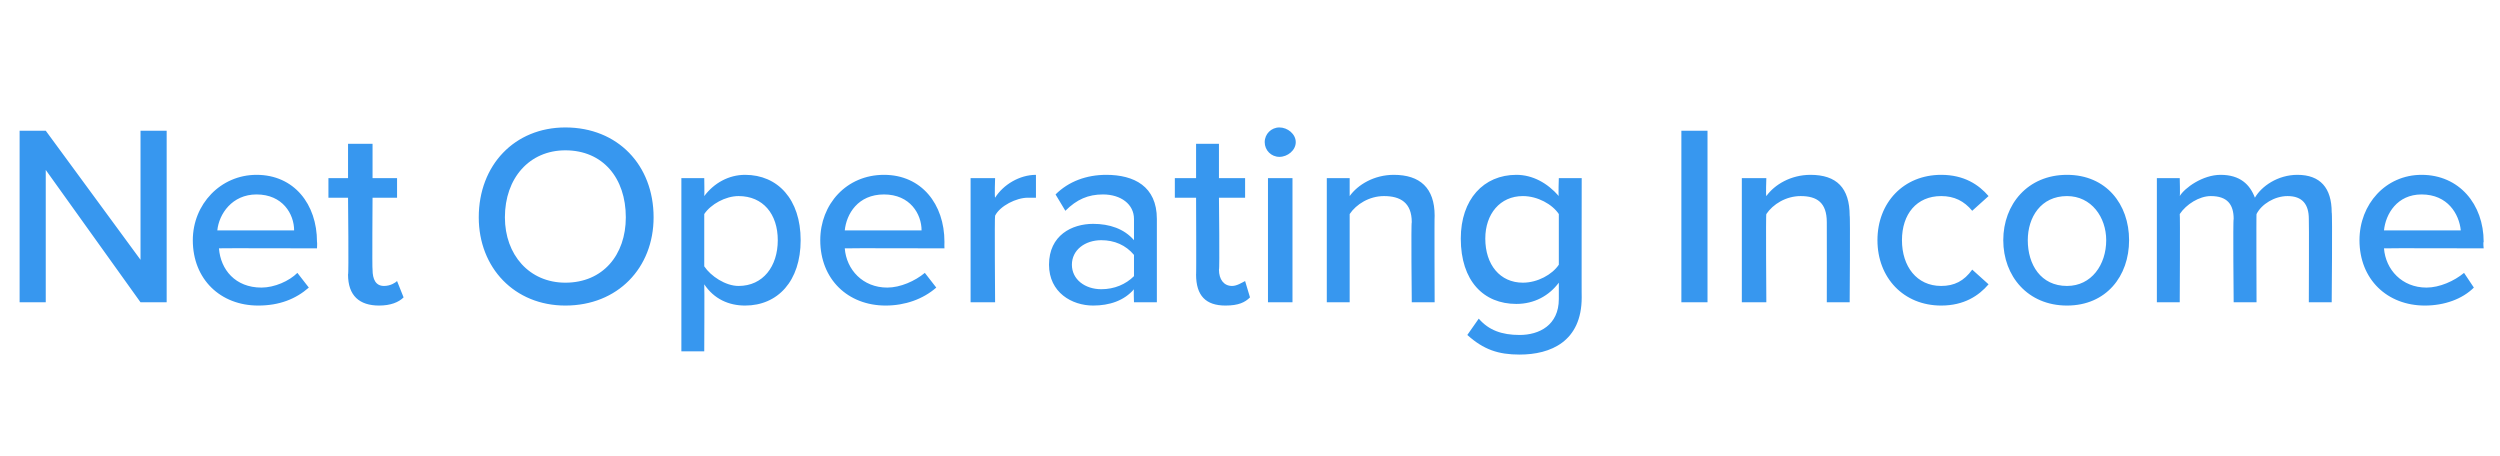 <?xml version="1.0" standalone="no"?>
<!DOCTYPE svg PUBLIC "-//W3C//DTD SVG 1.1//EN" "http://www.w3.org/Graphics/SVG/1.1/DTD/svg11.dtd">
<svg xmlns="http://www.w3.org/2000/svg" version="1.1" width="153px" height="27.9px" viewBox="0 -6 153 27.9" style="top:-6px">
  <desc>Agent 1</desc>
  <defs/>
  <g id="Polygon270265">
    <path d="M 2.8 4.4 L 2.8 12.5 L 1.2 12.5 L 1.2 2 L 2.8 2 L 8.6 9.9 L 8.6 2 L 10.2 2 L 10.2 12.5 L 8.6 12.5 L 2.8 4.4 Z M 15.7 4.7 C 18 4.7 19.4 6.5 19.4 8.8 C 19.42 8.83 19.4 9.2 19.4 9.2 C 19.4 9.2 13.36 9.18 13.4 9.2 C 13.5 10.5 14.4 11.6 16 11.6 C 16.8 11.6 17.7 11.2 18.2 10.7 C 18.2 10.7 18.9 11.6 18.9 11.6 C 18.1 12.3 17.1 12.7 15.8 12.7 C 13.5 12.7 11.8 11.1 11.8 8.7 C 11.8 6.5 13.5 4.7 15.7 4.7 Z M 13.3 8.1 C 13.3 8.1 18 8.1 18 8.1 C 18 7.1 17.3 5.9 15.7 5.9 C 14.2 5.9 13.4 7.1 13.3 8.1 Z M 21.3 10.8 C 21.35 10.85 21.3 6.1 21.3 6.1 L 20.1 6.1 L 20.1 4.9 L 21.3 4.9 L 21.3 2.8 L 22.8 2.8 L 22.8 4.9 L 24.3 4.9 L 24.3 6.1 L 22.8 6.1 C 22.8 6.1 22.77 10.53 22.8 10.5 C 22.8 11.1 23 11.5 23.5 11.5 C 23.9 11.5 24.2 11.3 24.3 11.2 C 24.3 11.2 24.7 12.2 24.7 12.2 C 24.4 12.5 23.9 12.7 23.2 12.7 C 22 12.7 21.3 12.1 21.3 10.8 Z M 34.6 1.8 C 37.8 1.8 40 4.1 40 7.3 C 40 10.4 37.8 12.7 34.6 12.7 C 31.5 12.7 29.3 10.4 29.3 7.3 C 29.3 4.1 31.5 1.8 34.6 1.8 Z M 34.6 3.2 C 32.4 3.2 30.9 4.9 30.9 7.3 C 30.9 9.6 32.4 11.3 34.6 11.3 C 36.9 11.3 38.3 9.6 38.3 7.3 C 38.3 4.9 36.9 3.2 34.6 3.2 Z M 41.7 15.5 L 41.7 4.9 L 43.1 4.9 C 43.1 4.9 43.12 5.97 43.1 6 C 43.7 5.2 44.6 4.7 45.6 4.7 C 47.6 4.7 49 6.2 49 8.7 C 49 11.2 47.6 12.7 45.6 12.7 C 44.6 12.7 43.7 12.3 43.1 11.4 C 43.12 11.44 43.1 15.5 43.1 15.5 L 41.7 15.5 Z M 45.2 6 C 44.4 6 43.5 6.5 43.1 7.1 C 43.1 7.1 43.1 10.3 43.1 10.3 C 43.5 10.9 44.4 11.5 45.2 11.5 C 46.7 11.5 47.6 10.3 47.6 8.7 C 47.6 7.1 46.7 6 45.2 6 Z M 54.1 4.7 C 56.4 4.7 57.8 6.5 57.8 8.8 C 57.79 8.83 57.8 9.2 57.8 9.2 C 57.8 9.2 51.73 9.18 51.7 9.2 C 51.8 10.5 52.8 11.6 54.3 11.6 C 55.1 11.6 56 11.2 56.6 10.7 C 56.6 10.7 57.3 11.6 57.3 11.6 C 56.5 12.3 55.4 12.7 54.2 12.7 C 51.9 12.7 50.2 11.1 50.2 8.7 C 50.2 6.5 51.8 4.7 54.1 4.7 Z M 51.7 8.1 C 51.7 8.1 56.4 8.1 56.4 8.1 C 56.4 7.1 55.7 5.9 54.1 5.9 C 52.5 5.9 51.8 7.1 51.7 8.1 Z M 59.4 4.9 L 60.9 4.9 C 60.9 4.9 60.86 6.05 60.9 6.1 C 61.4 5.3 62.4 4.7 63.4 4.7 C 63.4 4.7 63.4 6.1 63.4 6.1 C 63.2 6.1 63.1 6.1 62.9 6.1 C 62.2 6.1 61.2 6.6 60.9 7.2 C 60.86 7.21 60.9 12.5 60.9 12.5 L 59.4 12.5 L 59.4 4.9 Z M 69.4 11.7 C 68.8 12.4 67.9 12.7 66.9 12.7 C 65.6 12.7 64.2 11.9 64.2 10.2 C 64.2 8.4 65.6 7.7 66.9 7.7 C 67.9 7.7 68.8 8 69.4 8.7 C 69.4 8.7 69.4 7.4 69.4 7.4 C 69.4 6.5 68.6 5.9 67.5 5.9 C 66.6 5.9 65.9 6.2 65.2 6.9 C 65.2 6.9 64.6 5.9 64.6 5.9 C 65.4 5.1 66.5 4.7 67.7 4.7 C 69.4 4.7 70.8 5.4 70.8 7.4 C 70.8 7.37 70.8 12.5 70.8 12.5 L 69.4 12.5 C 69.4 12.5 69.37 11.71 69.4 11.7 Z M 69.4 9.6 C 68.9 9 68.2 8.7 67.4 8.7 C 66.4 8.7 65.6 9.3 65.6 10.2 C 65.6 11.1 66.4 11.7 67.4 11.7 C 68.2 11.7 68.9 11.4 69.4 10.9 C 69.4 10.9 69.4 9.6 69.4 9.6 Z M 73.2 10.8 C 73.22 10.85 73.2 6.1 73.2 6.1 L 71.9 6.1 L 71.9 4.9 L 73.2 4.9 L 73.2 2.8 L 74.6 2.8 L 74.6 4.9 L 76.2 4.9 L 76.2 6.1 L 74.6 6.1 C 74.6 6.1 74.65 10.53 74.6 10.5 C 74.6 11.1 74.9 11.5 75.4 11.5 C 75.7 11.5 76 11.3 76.2 11.2 C 76.2 11.2 76.5 12.2 76.5 12.2 C 76.2 12.5 75.8 12.7 75 12.7 C 73.8 12.7 73.2 12.1 73.2 10.8 Z M 77.4 2.7 C 77.4 2.2 77.8 1.8 78.3 1.8 C 78.8 1.8 79.3 2.2 79.3 2.7 C 79.3 3.2 78.8 3.6 78.3 3.6 C 77.8 3.6 77.4 3.2 77.4 2.7 Z M 77.6 4.9 L 79.1 4.9 L 79.1 12.5 L 77.6 12.5 L 77.6 4.9 Z M 86.4 7.6 C 86.4 6.4 85.7 6 84.7 6 C 83.8 6 83 6.5 82.6 7.1 C 82.6 7.07 82.6 12.5 82.6 12.5 L 81.2 12.5 L 81.2 4.9 L 82.6 4.9 C 82.6 4.9 82.6 5.95 82.6 6 C 83.1 5.3 84.1 4.7 85.3 4.7 C 86.9 4.7 87.8 5.5 87.8 7.2 C 87.78 7.16 87.8 12.5 87.8 12.5 L 86.4 12.5 C 86.4 12.5 86.35 7.64 86.4 7.6 Z M 90.5 13.5 C 91.1 14.2 91.9 14.5 93 14.5 C 94.2 14.5 95.4 13.9 95.4 12.3 C 95.4 12.3 95.4 11.3 95.4 11.3 C 94.8 12.1 93.9 12.6 92.8 12.6 C 90.8 12.6 89.4 11.2 89.4 8.6 C 89.4 6.2 90.8 4.7 92.8 4.7 C 93.8 4.7 94.7 5.2 95.4 6 C 95.36 5.99 95.4 4.9 95.4 4.9 L 96.8 4.9 C 96.8 4.9 96.79 12.24 96.8 12.2 C 96.8 14.9 94.9 15.7 93 15.7 C 91.7 15.7 90.8 15.4 89.8 14.5 C 89.8 14.5 90.5 13.5 90.5 13.5 Z M 95.4 7.1 C 95 6.5 94.1 6 93.2 6 C 91.8 6 90.9 7.1 90.9 8.6 C 90.9 10.2 91.8 11.3 93.2 11.3 C 94.1 11.3 95 10.8 95.4 10.2 C 95.4 10.2 95.4 7.1 95.4 7.1 Z M 102.9 2 L 104.5 2 L 104.5 12.5 L 102.9 12.5 L 102.9 2 Z M 111.8 7.6 C 111.8 6.4 111.2 6 110.2 6 C 109.3 6 108.5 6.5 108.1 7.1 C 108.06 7.07 108.1 12.5 108.1 12.5 L 106.6 12.5 L 106.6 4.9 L 108.1 4.9 C 108.1 4.9 108.06 5.95 108.1 6 C 108.6 5.3 109.6 4.7 110.8 4.7 C 112.4 4.7 113.2 5.5 113.2 7.2 C 113.24 7.16 113.2 12.5 113.2 12.5 L 111.8 12.5 C 111.8 12.5 111.81 7.64 111.8 7.6 Z M 118.8 4.7 C 120.2 4.7 121.1 5.3 121.7 6 C 121.7 6 120.7 6.9 120.7 6.9 C 120.2 6.3 119.6 6 118.8 6 C 117.3 6 116.4 7.1 116.4 8.7 C 116.4 10.3 117.3 11.5 118.8 11.5 C 119.6 11.5 120.2 11.2 120.7 10.5 C 120.7 10.5 121.7 11.4 121.7 11.4 C 121.1 12.1 120.2 12.7 118.8 12.7 C 116.5 12.7 114.9 11 114.9 8.7 C 114.9 6.4 116.5 4.7 118.8 4.7 Z M 122.6 8.7 C 122.6 6.5 124.1 4.7 126.5 4.7 C 128.9 4.7 130.3 6.5 130.3 8.7 C 130.3 10.9 128.9 12.7 126.5 12.7 C 124.1 12.7 122.6 10.9 122.6 8.7 Z M 128.9 8.7 C 128.9 7.3 128 6 126.5 6 C 124.9 6 124.1 7.3 124.1 8.7 C 124.1 10.2 124.9 11.5 126.5 11.5 C 128 11.5 128.9 10.2 128.9 8.7 Z M 141.3 7.4 C 141.3 6.5 140.9 6 140 6 C 139.2 6 138.4 6.5 138.1 7.1 C 138.08 7.05 138.1 12.5 138.1 12.5 L 136.7 12.5 C 136.7 12.5 136.65 7.43 136.7 7.4 C 136.7 6.5 136.3 6 135.3 6 C 134.6 6 133.8 6.5 133.4 7.1 C 133.43 7.07 133.4 12.5 133.4 12.5 L 132 12.5 L 132 4.9 L 133.4 4.9 C 133.4 4.9 133.43 5.95 133.4 6 C 133.7 5.5 134.8 4.7 135.9 4.7 C 137.1 4.7 137.7 5.3 138 6.1 C 138.4 5.4 139.4 4.7 140.6 4.7 C 142 4.7 142.7 5.5 142.7 7 C 142.75 7 142.7 12.5 142.7 12.5 L 141.3 12.5 C 141.3 12.5 141.32 7.43 141.3 7.4 Z M 148.2 4.7 C 150.5 4.7 152 6.5 152 8.8 C 151.96 8.83 152 9.2 152 9.2 C 152 9.2 145.89 9.18 145.9 9.2 C 146 10.5 147 11.6 148.5 11.6 C 149.3 11.6 150.2 11.2 150.8 10.7 C 150.8 10.7 151.4 11.6 151.4 11.6 C 150.7 12.3 149.6 12.7 148.4 12.7 C 146.1 12.7 144.4 11.1 144.4 8.7 C 144.4 6.5 146 4.7 148.2 4.7 Z M 145.9 8.1 C 145.9 8.1 150.6 8.1 150.6 8.1 C 150.5 7.1 149.8 5.9 148.2 5.9 C 146.7 5.9 146 7.1 145.9 8.1 Z " stroke="none" fill="#3797ef"/>
  </g>
</svg>